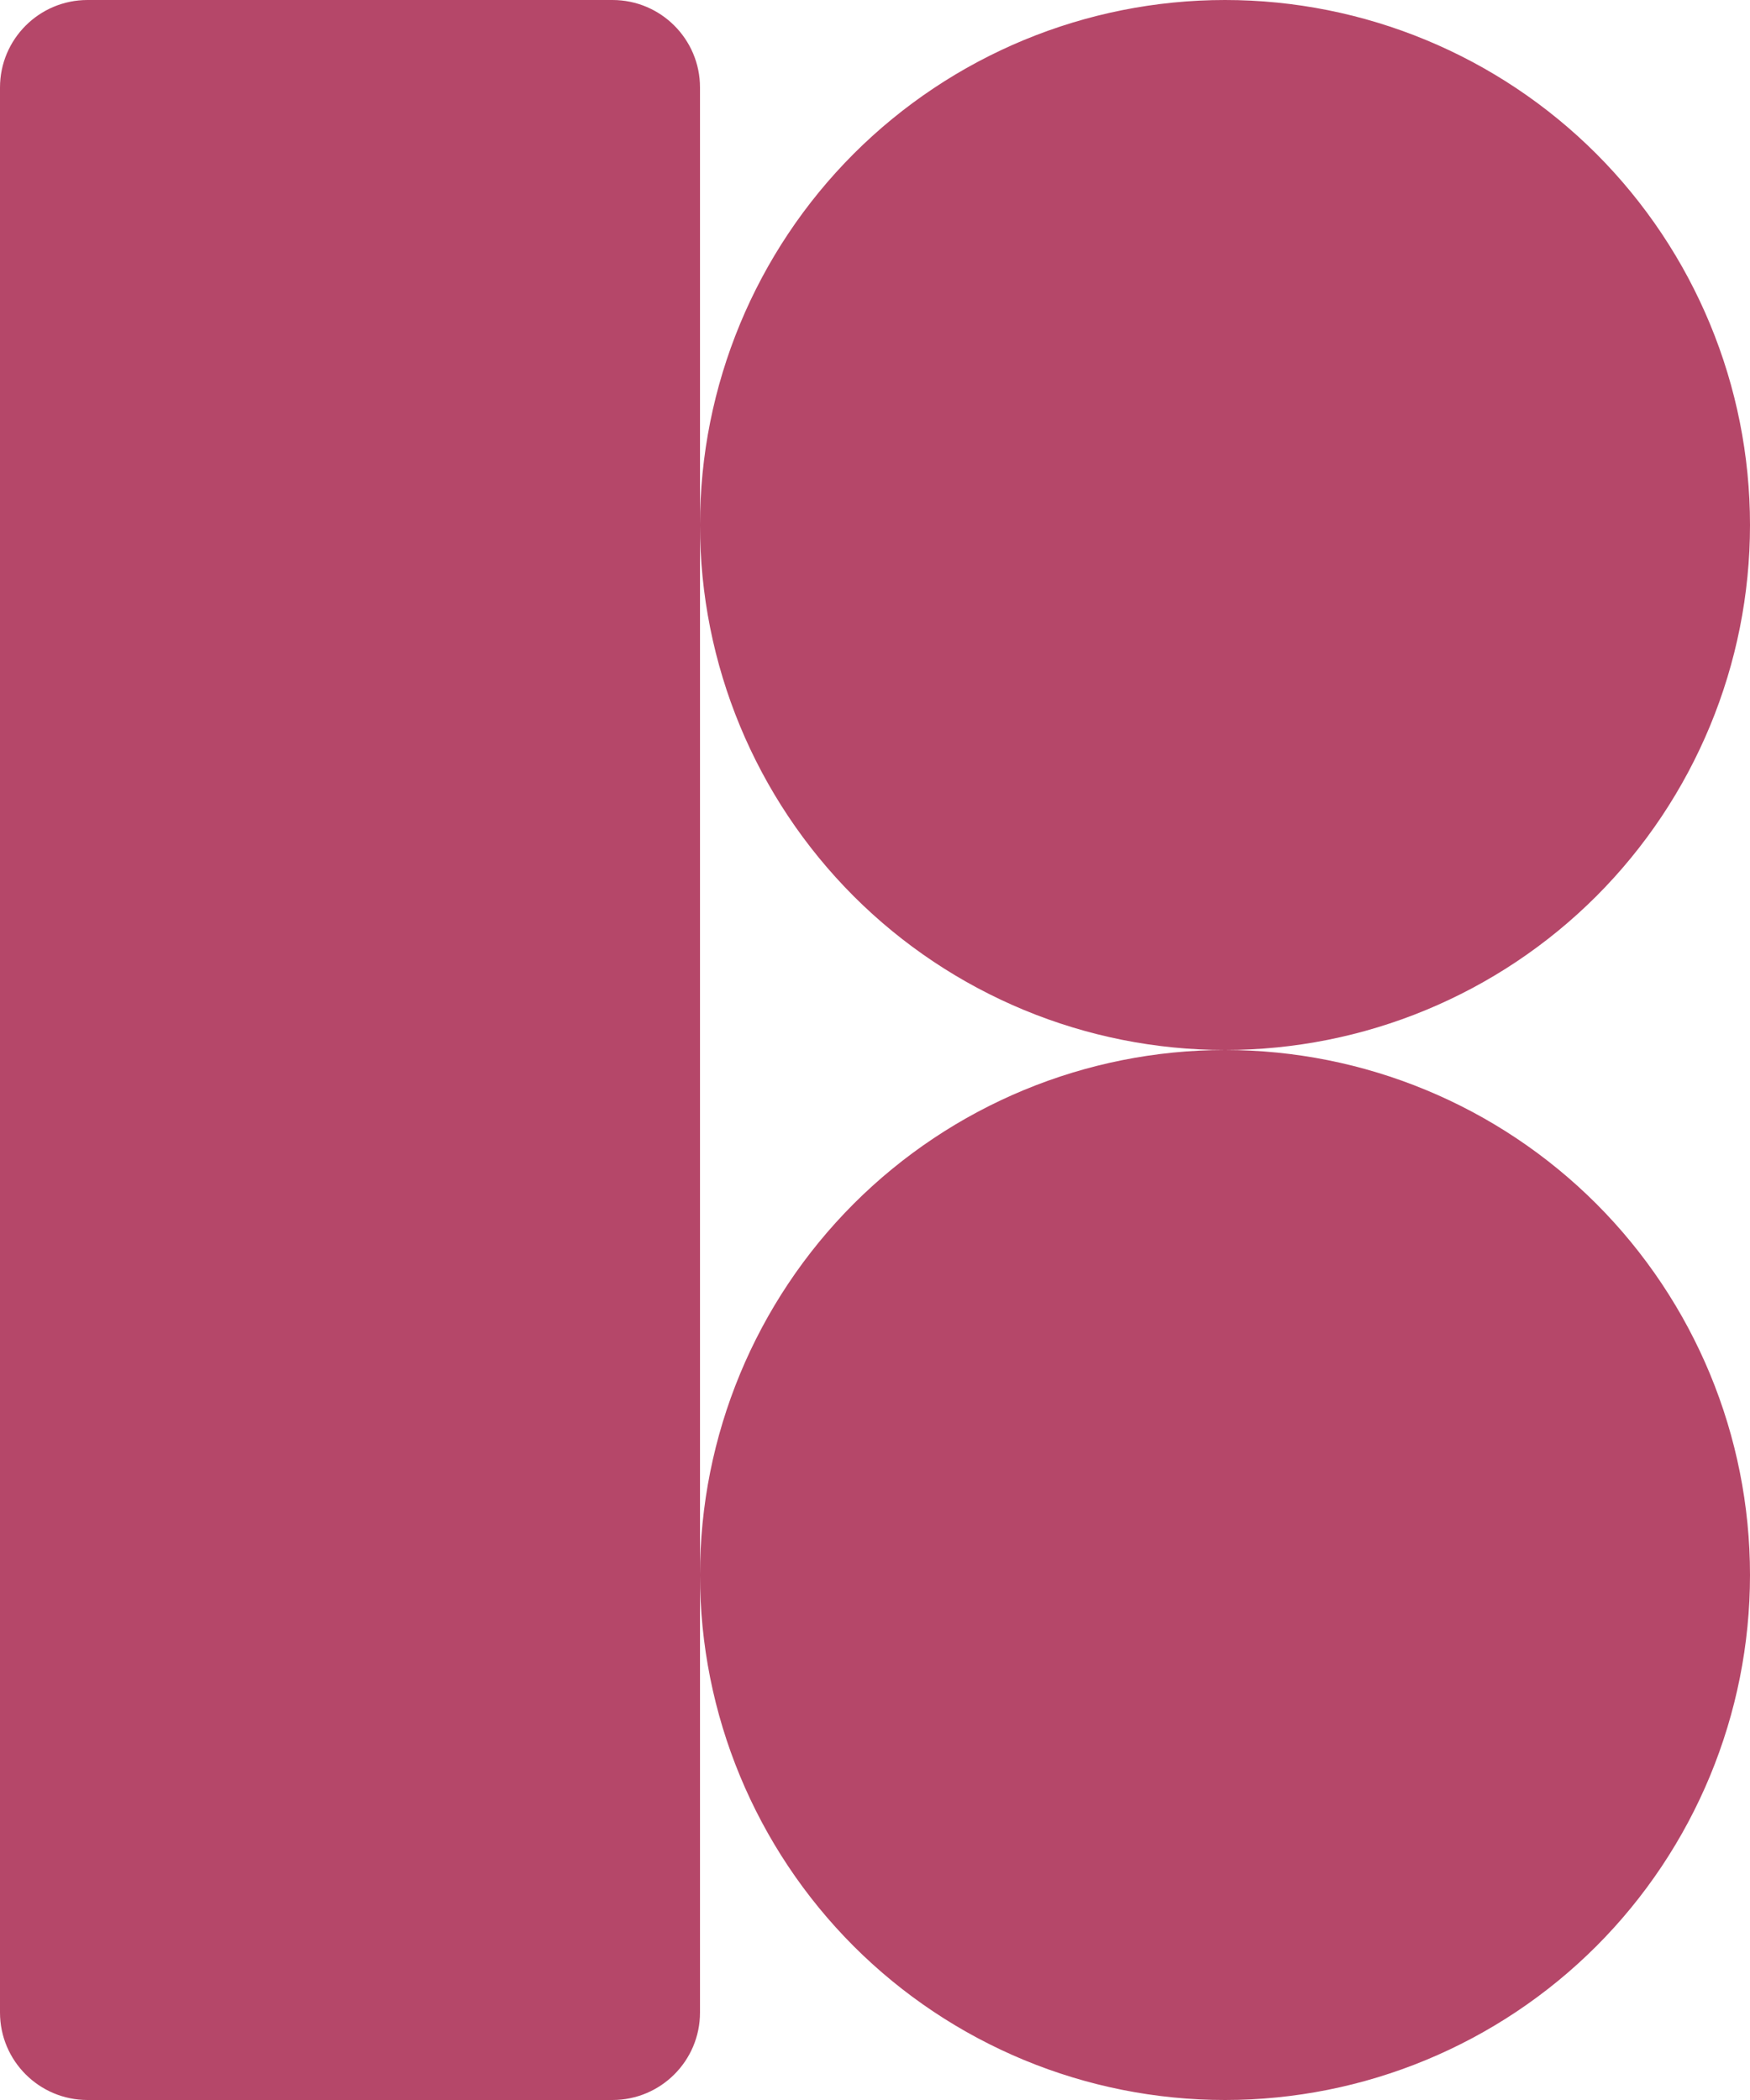 <svg width="20" height="24" viewBox="0 0 20 24" fill="none" xmlns="http://www.w3.org/2000/svg">
<path d="M8 1C8 0.448 7.552 0 7 0H1C0.448 0 0 0.448 0 1V23C0 23.552 0.448 24 1 24H7C7.552 24 8 23.552 8 23V1ZM14 12C15.591 12 17.117 11.368 18.243 10.243C19.368 9.117 20 7.591 20 6C20 4.409 19.368 2.883 18.243 1.757C17.117 0.632 15.591 0 14 0C12.409 0 10.883 0.632 9.757 1.757C8.632 2.883 8 4.409 8 6C8 7.591 8.632 9.117 9.757 10.243C10.883 11.368 12.409 12 14 12ZM14 24C15.591 24 17.117 23.368 18.243 22.243C19.368 21.117 20 19.591 20 18C20 16.409 19.368 14.883 18.243 13.757C17.117 12.632 15.591 12 14 12C12.409 12 10.883 12.632 9.757 13.757C8.632 14.883 8 16.409 8 18C8 19.591 8.632 21.117 9.757 22.243C10.883 23.368 12.409 24 14 24Z" fill="#B54769"/>
</svg>
